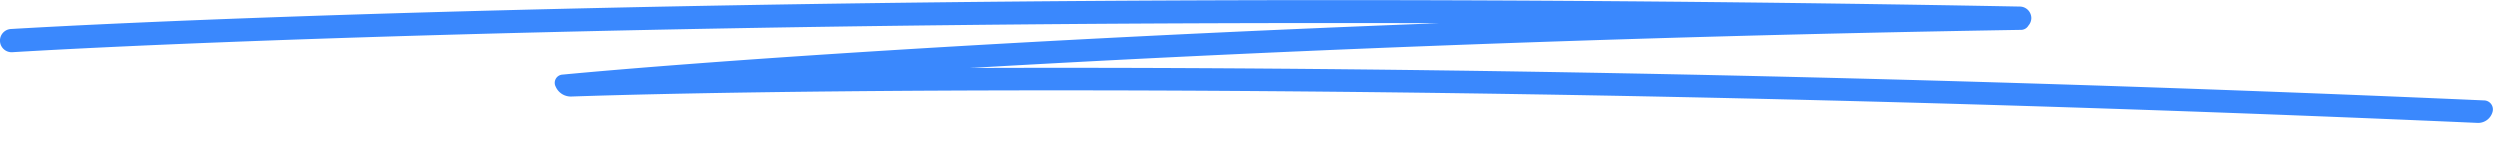 <svg xmlns="http://www.w3.org/2000/svg" viewBox="0 0 431 25" preserveAspectRatio="none">

    <path fill="#3A88FD" fill-rule="evenodd"
        d="M428.26,17.31c-107.7-4.74-199.34-5.82-261-5.59,45.52-2.65,108-5.37,181.1-6.57a1.48,1.48,0,0,0,1.34-.74,2,2,0,0,0,.5-1.28,2,2,0,0,0-2-2C177.24-2.07,46.11,2.41,1.88,5a2,2,0,0,0,.24,4c35-2.09,124.9-5.35,246-5C173.66,6.83,119.42,10.74,97,12.86a1.42,1.42,0,0,0-1.2,2.08,2.84,2.84,0,0,0,2.71,1.7h0c42.52-1.44,167.63-2.54,328.69,4.55a2.58,2.58,0,0,0,2.5-1.85A1.55,1.55,0,0,0,428.26,17.31Z" />
</svg>